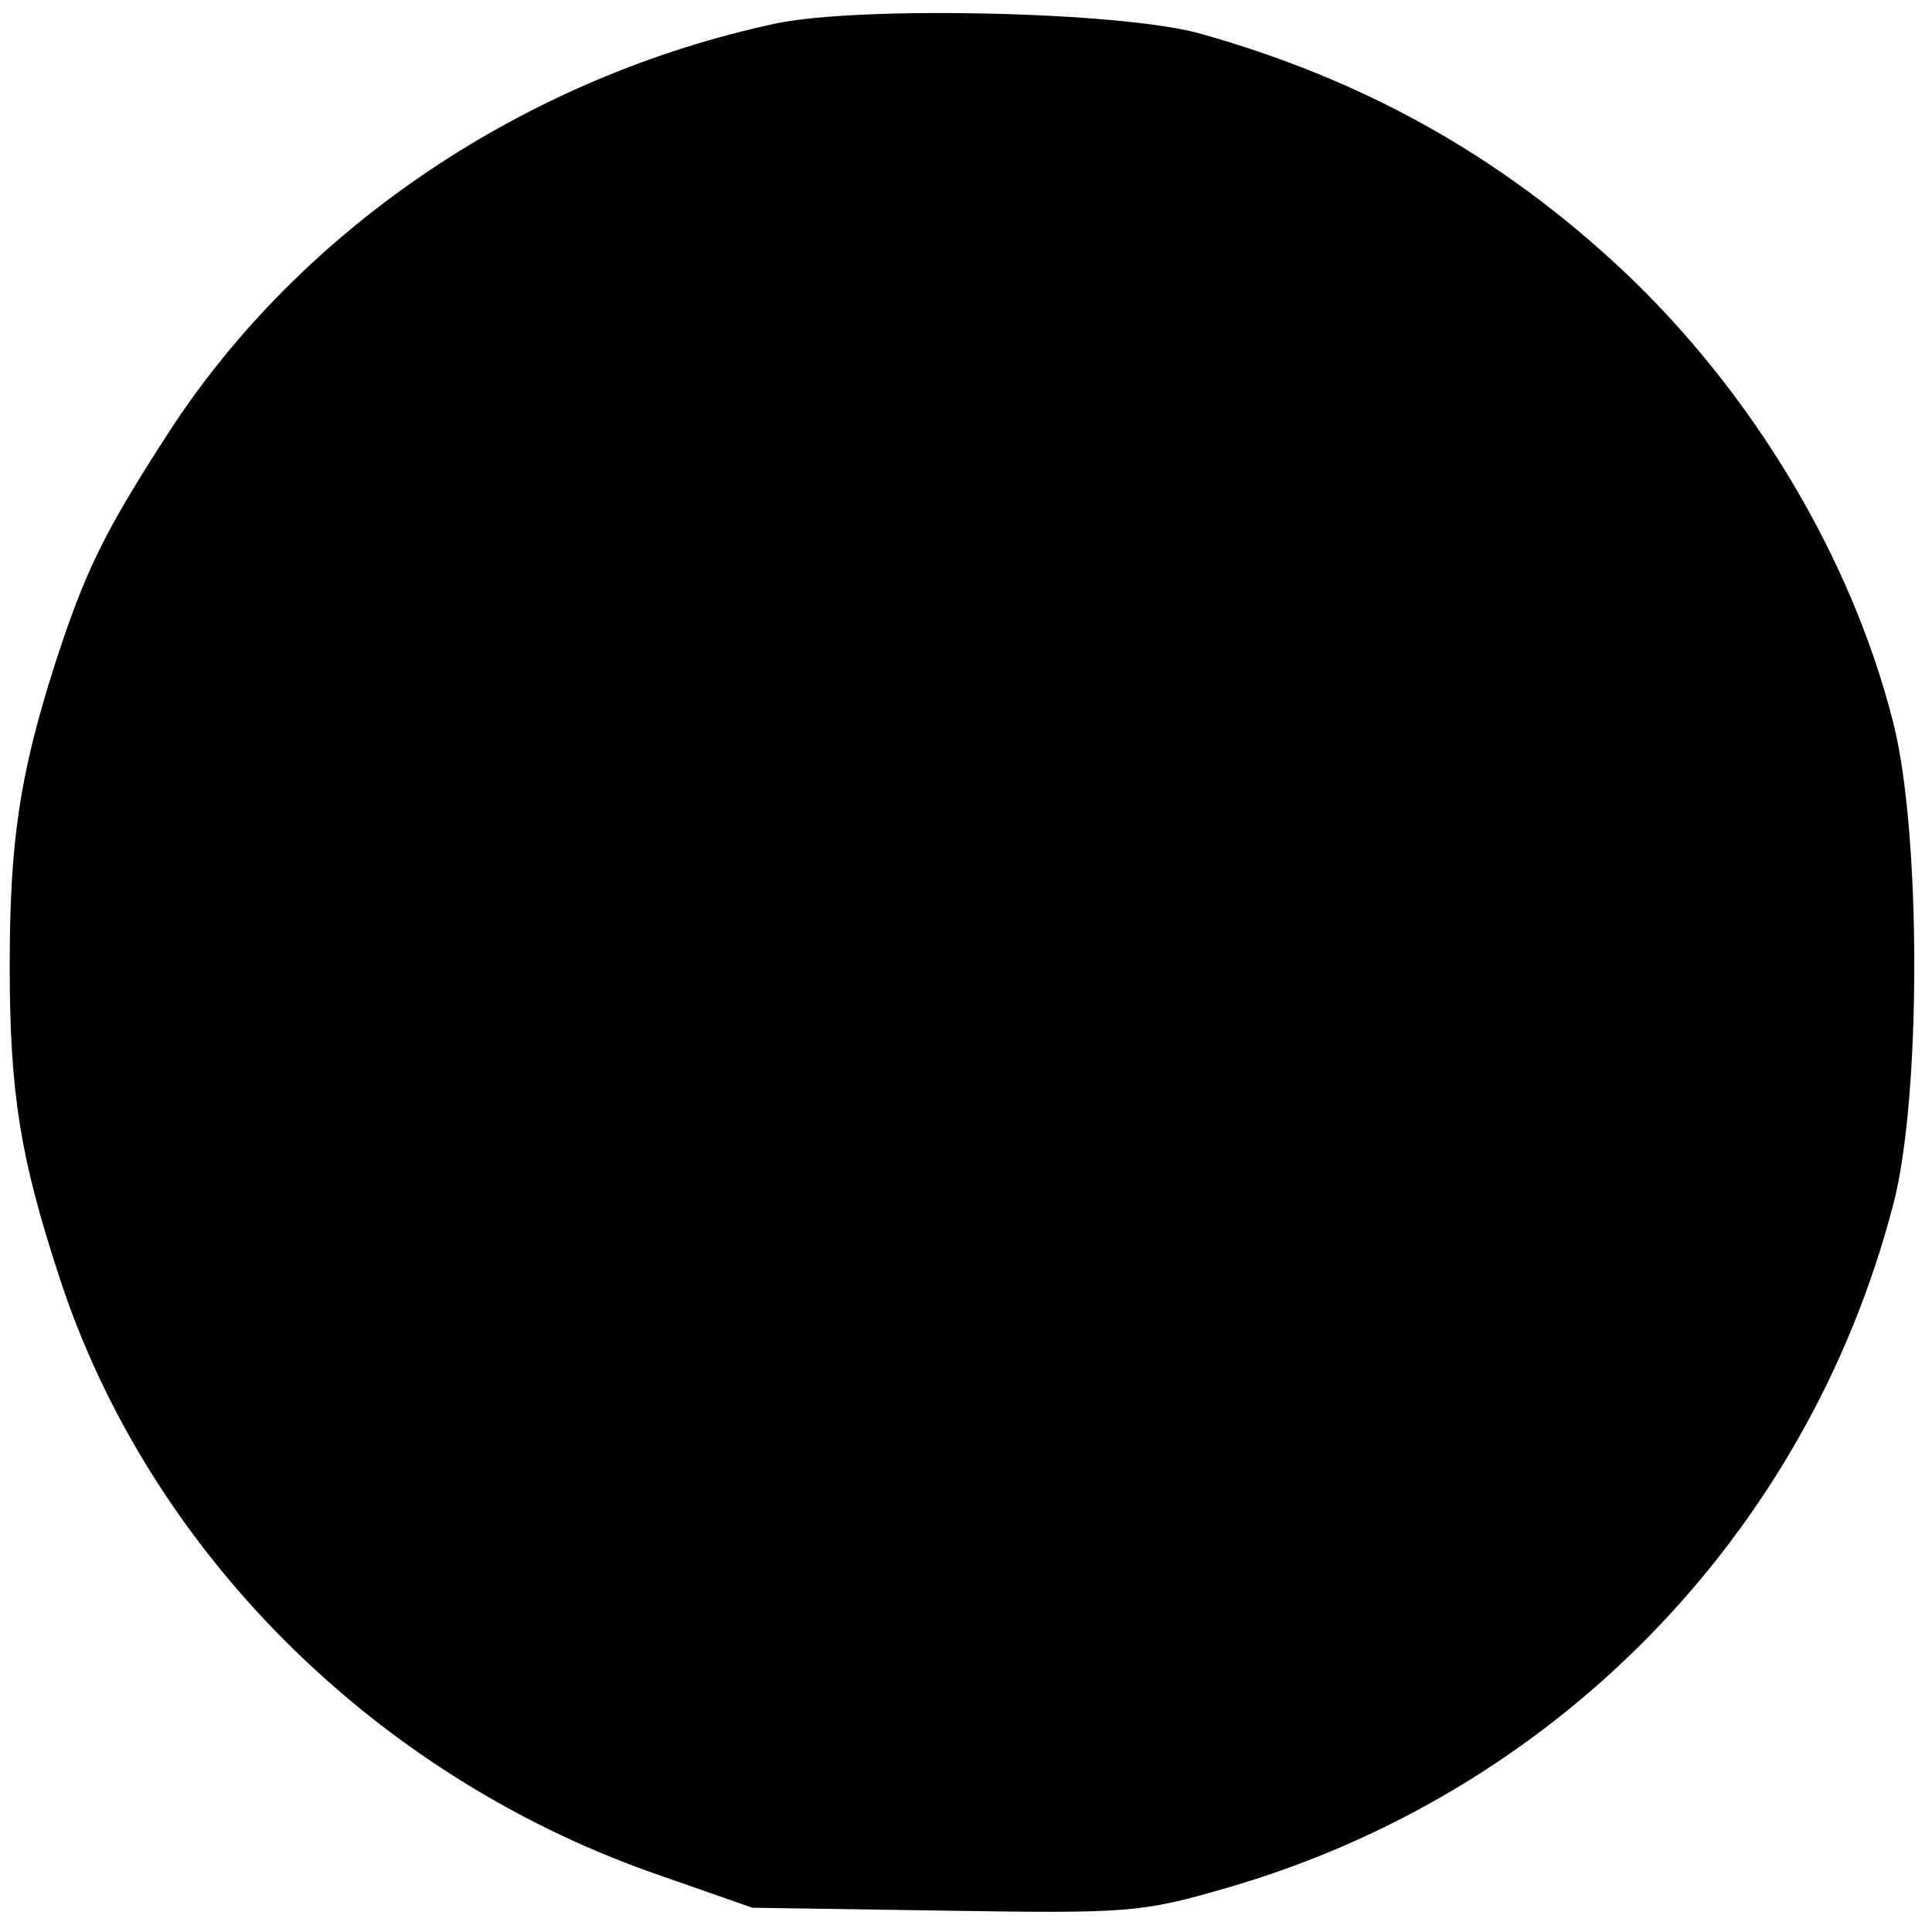 <?xml version="1.0" standalone="no"?>
<!DOCTYPE svg PUBLIC "-//W3C//DTD SVG 20010904//EN"
 "http://www.w3.org/TR/2001/REC-SVG-20010904/DTD/svg10.dtd">
<svg version="1.0" xmlns="http://www.w3.org/2000/svg"
 width="199pt" height="199pt" viewBox="0 0 199 199"
 preserveAspectRatio="xMidYMid meet">
<g transform="translate(0,199) scale(0.1,-0.1)"
fill="#000000" stroke="none">
<path d="M800 1966 c-258 -55 -489 -210 -626 -421 -68 -105 -87 -145 -118
-241 -36 -113 -46 -182 -46 -309 0 -131 11 -198 51 -320 91 -280 322 -512 611
-614 l103 -36 198 -3 c189 -3 203 -2 289 23 338 97 599 363 688 704 29 109 29
384 0 497 -43 170 -145 340 -279 466 -126 118 -268 197 -437 244 -82 22 -346
28 -434 10z"/>
</g>
</svg>
